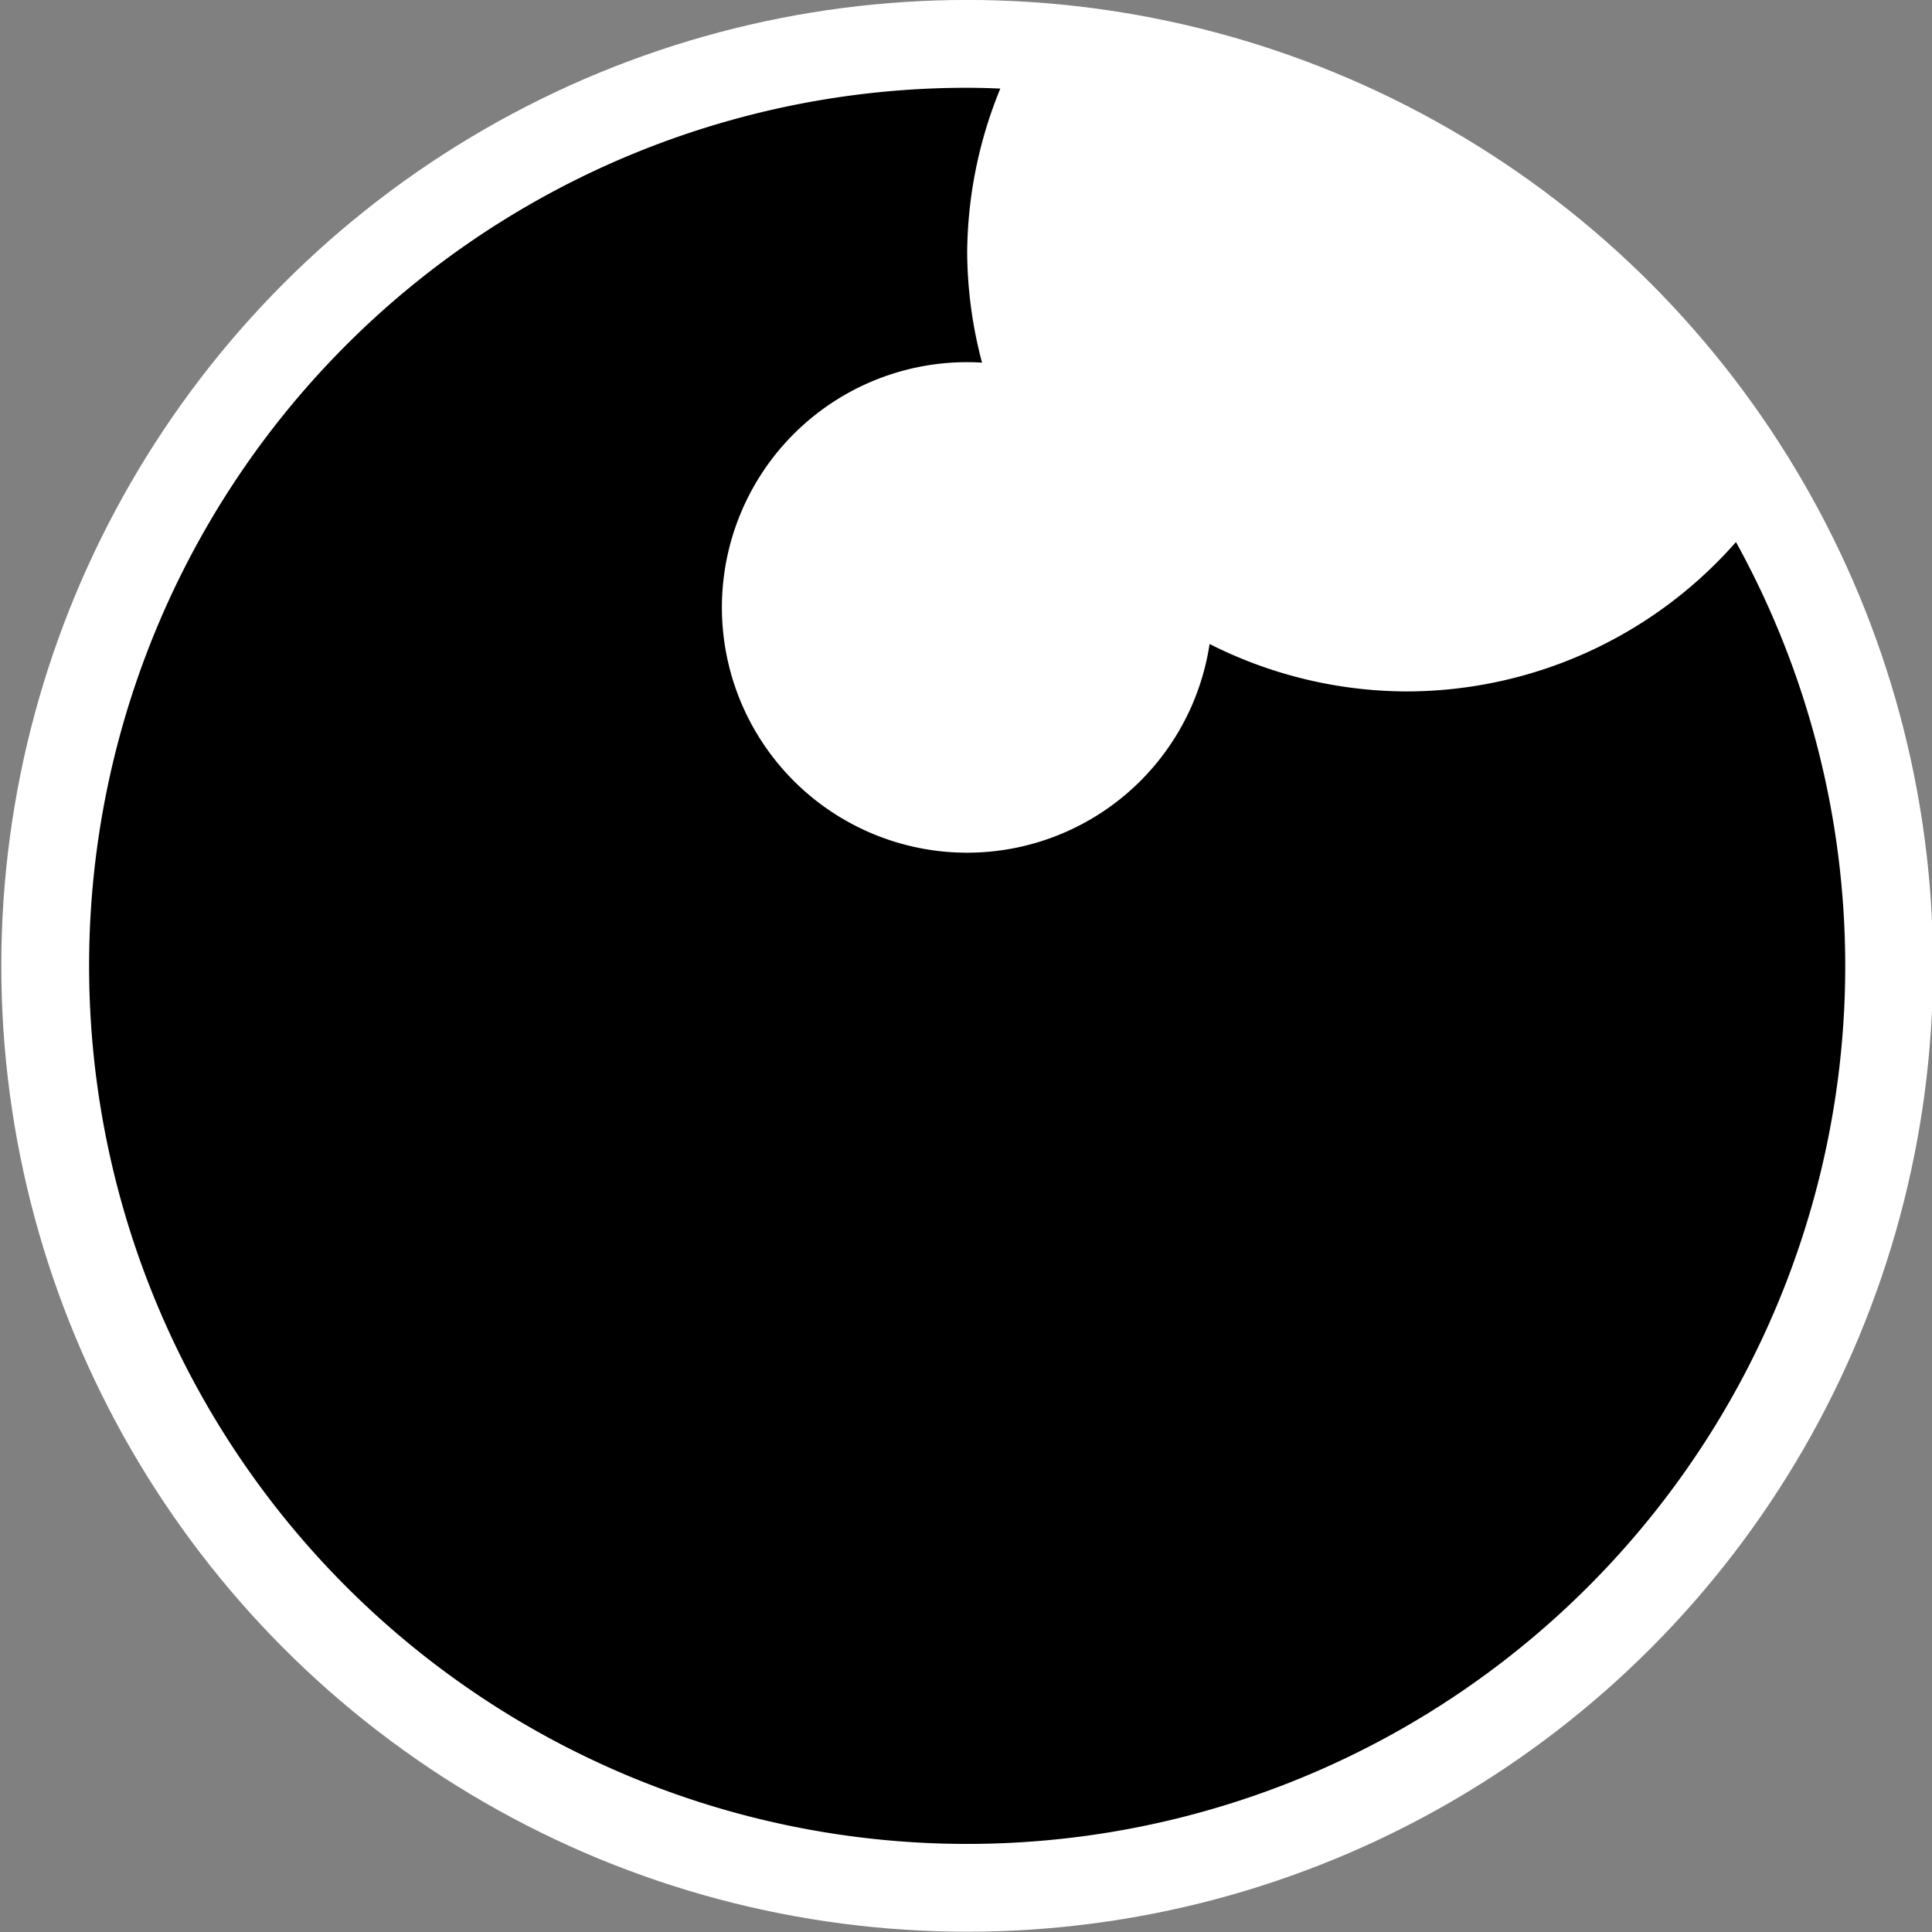 <?xml version="1.0" encoding="UTF-8" standalone="no"?>
<!-- Created with Inkscape (http://www.inkscape.org/) -->

<svg
   width="135.467mm"
   height="135.467mm"
   viewBox="0 0 135.467 135.467"
   version="1.1"
   id="svg1"
   xml:space="preserve"
   xmlns="http://www.w3.org/2000/svg"
   xmlns:svg="http://www.w3.org/2000/svg"><rect x="0" y="0" width="135.467" height="135.467" fill="#808080" stroke="none"/><defs
     id="defs1" /><g
     id="layer1"
     transform="translate(-120.209,2727.204)"><g
       id="g28-6"
       transform="matrix(0.962,0,0,0.962,844.229,-2742.35)"><circle
         style="fill:#ffffff;fill-opacity:1;stroke:none;stroke-width:6.058;stroke-linecap:round;stroke-linejoin:round;stroke-dasharray:none;stroke-opacity:1;paint-order:stroke fill markers"
         id="path26-3-5"
         cx="-682.125"
         cy="86.141"
         r="70.4" /><g
         id="g27-3"
         transform="translate(116.512,-8.212)"><circle
           style="fill:#ffffff;fill-opacity:1;stroke:none;stroke-width:5.508;stroke-linecap:round;stroke-linejoin:round;stroke-dasharray:none;stroke-opacity:1;paint-order:stroke fill markers"
           id="path26-0"
           cx="-798.637"
           cy="94.353"
           r="64" /><path
           id="path3-3-4-3-4-1-2"
           style="fill:#000000;fill-opacity:1;stroke:none;stroke-width:4.291;stroke-linecap:square;stroke-linejoin:miter;stroke-dasharray:none;stroke-opacity:1"
           d="m -798.637,30.354 a 64,64 0 0 0 -64,64 64,64 0 0 0 64,64 64,64 0 0 0 64,-64 64,64 0 0 0 -7.965,-30.89 32,32 0 0 1 -24.035,10.889 32,32 0 0 1 -14.331,-3.459 17.877,17.877 0 0 1 -17.669,15.213 17.877,17.877 0 0 1 -17.877,-17.877 17.877,17.877 0 0 1 17.877,-17.877 17.877,17.877 0 0 1 1.083,0.036 32,32 0 0 1 -1.083,-8.037 32,32 0 0 1 2.416,-11.94 64,64 0 0 0 -2.416,-0.059 z" /></g></g></g></svg>
